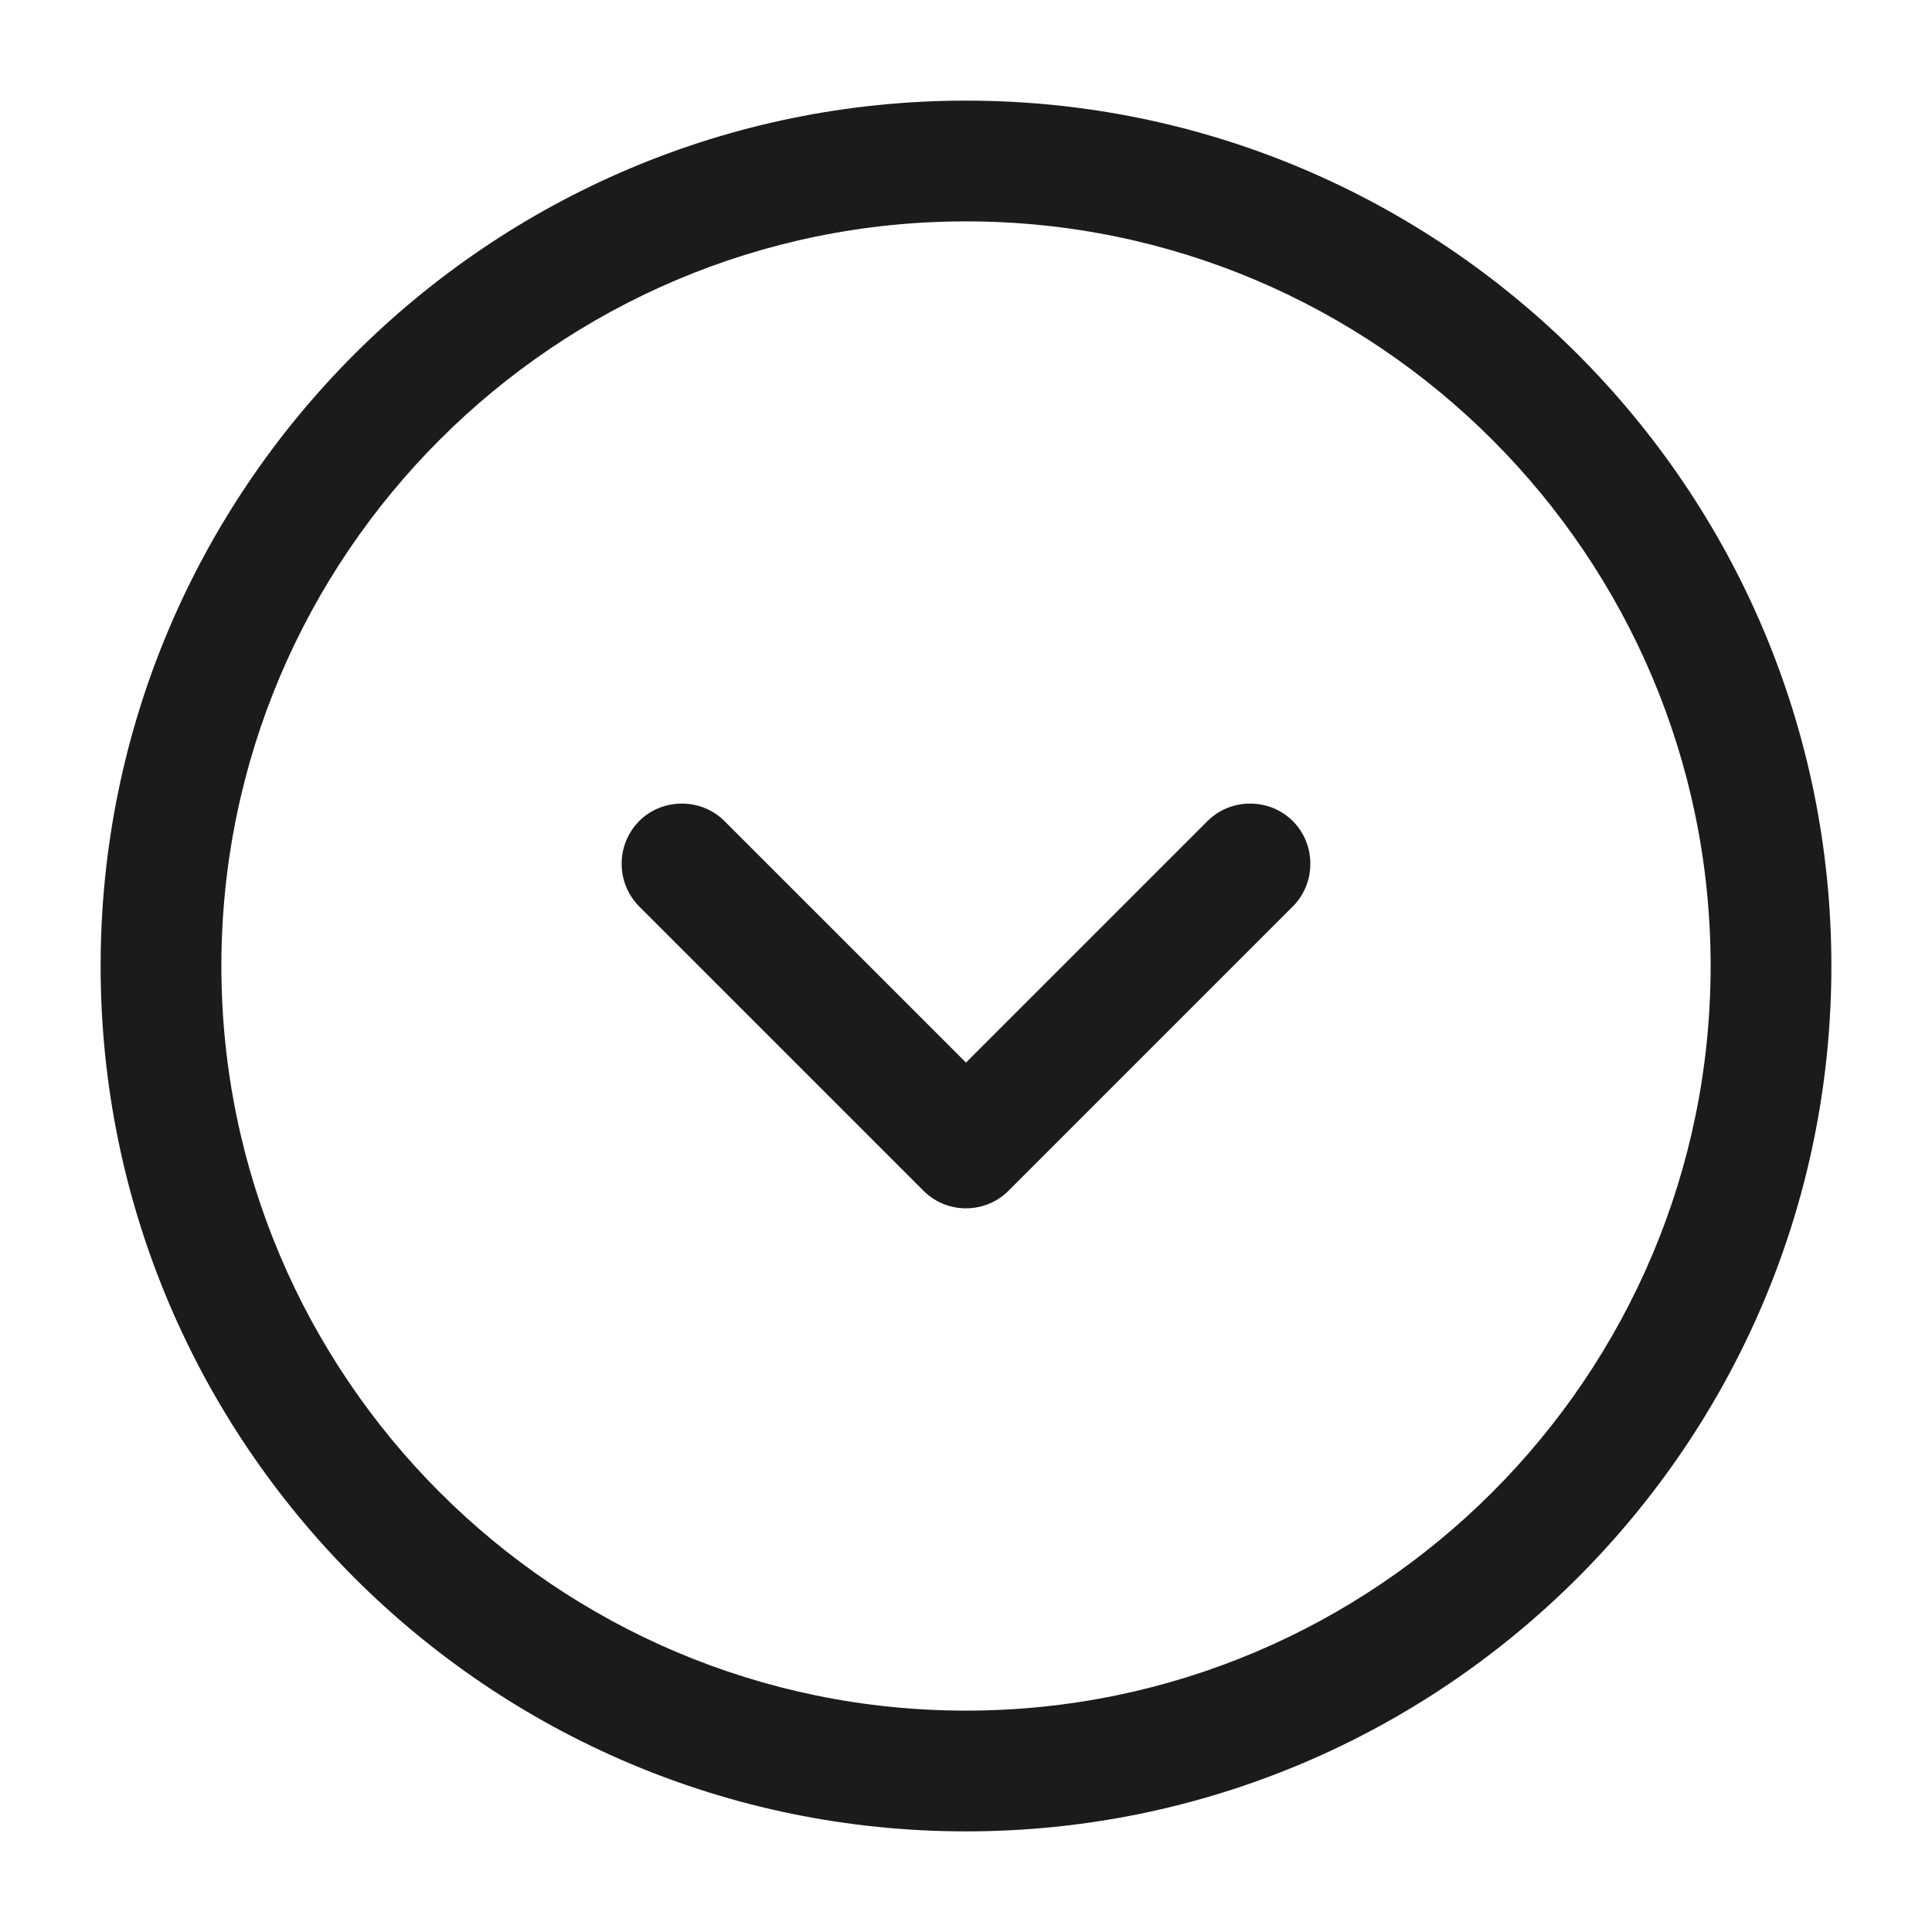 <svg xmlns="http://www.w3.org/2000/svg" width="24" height="24" fill="none" viewBox="0 0 24 24">
  <path fill="#1B1B1B" d="M12 22.75C6.07 22.75 1.25 17.93 1.25 12S6.07 1.25 12 1.25 22.75 6.07 22.75 12 17.93 22.75 12 22.75Zm0-20C6.9 2.75 2.75 6.9 2.75 12S6.9 21.25 12 21.25s9.25-4.15 9.25-9.25S17.1 2.75 12 2.75Z"/>
  <path fill="#1B1B1B" d="M12 15.01c-.19 0-.38-.07-.53-.22l-3.53-3.53a.754.754 0 0 1 0-1.06c.29-.29.77-.29 1.06 0l3 3 3-3c.29-.29.77-.29 1.06 0 .29.29.29.77 0 1.06l-3.53 3.53c-.15.15-.34.22-.53.22Z"/>
</svg>
